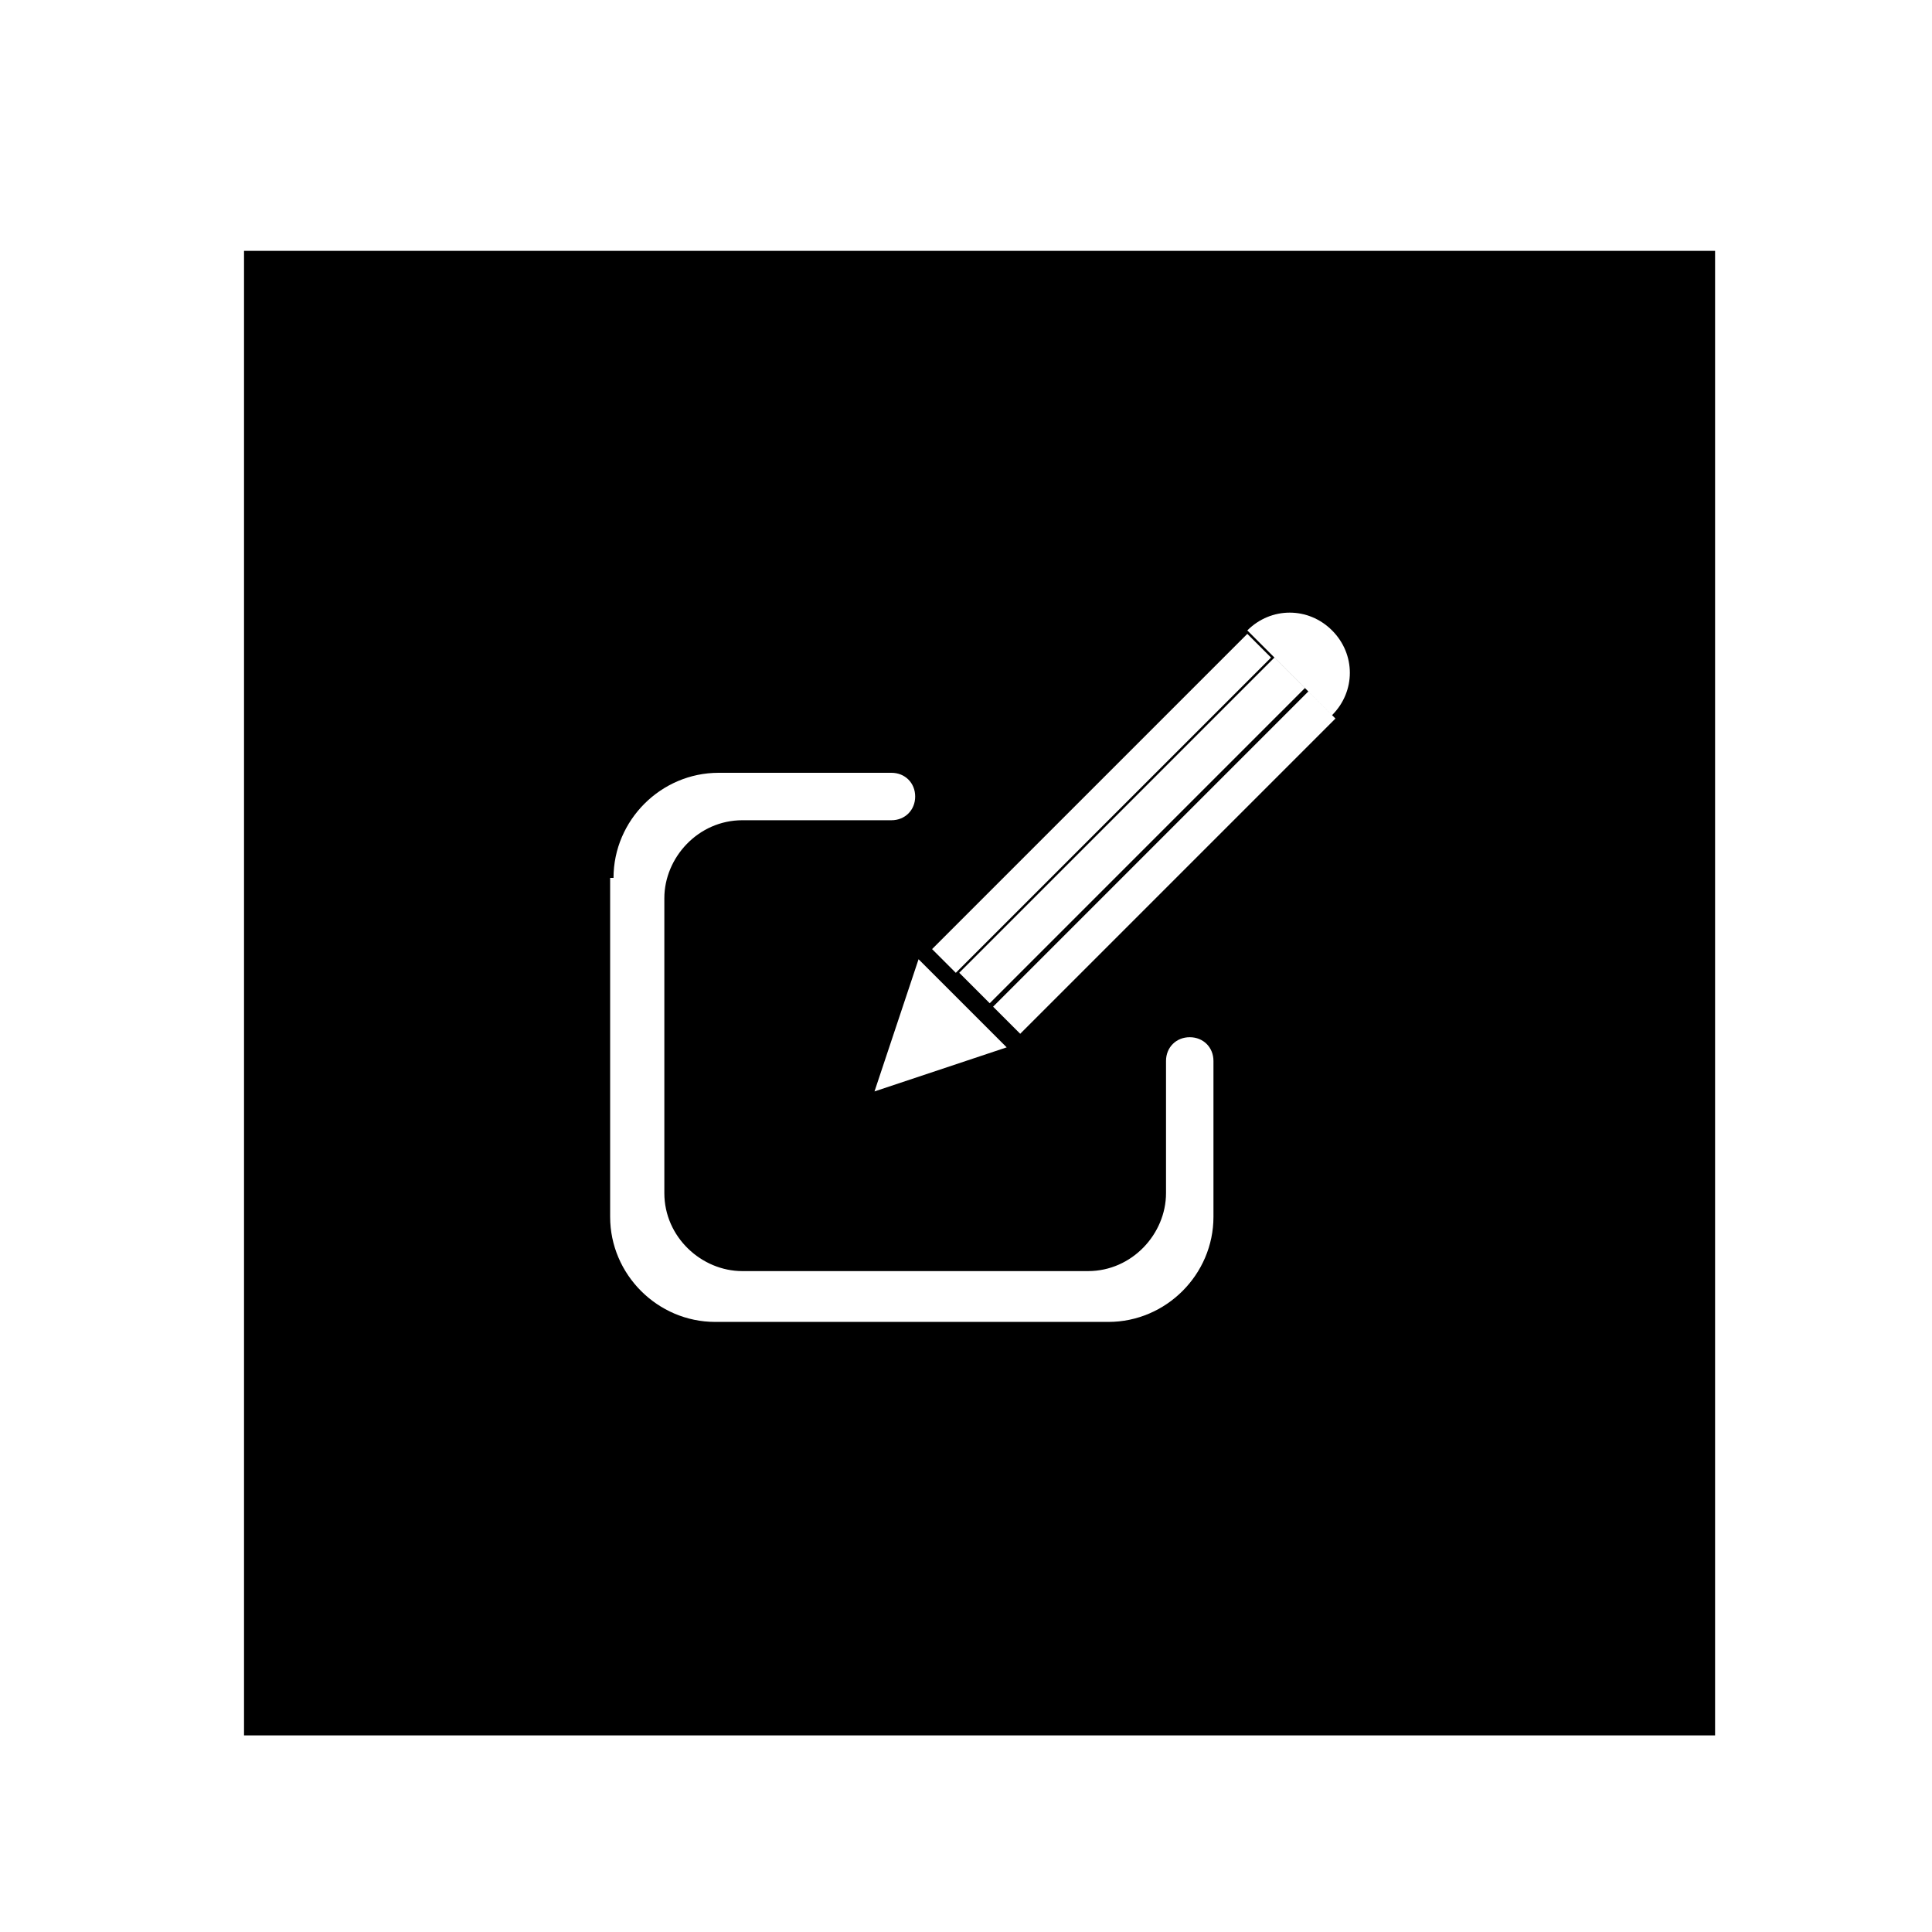 <?xml version="1.0" encoding="utf-8"?>
<!-- Generated by IcoMoon.io -->
<!DOCTYPE svg PUBLIC "-//W3C//DTD SVG 1.1//EN" "http://www.w3.org/Graphics/SVG/1.1/DTD/svg11.dtd">
<svg version="1.1" xmlns="http://www.w3.org/2000/svg" xmlns:xlink="http://www.w3.org/1999/xlink" width="36" height="36" viewBox="0 0 36 36">
<g>
</g>
	<path d="M4.547 32.337h27.411v-27.663h-27.411v27.663zM18.758 19.516l-2.463 0.821 0.821-2.463 1.642 1.642zM17.874 18.126l5.874-5.874 0.568 0.568-5.874 5.874-0.568-0.568zM18.505 18.758l5.874-5.874 0.505 0.505-5.874 5.874-0.505-0.505zM23.242 11.747c0.442-0.442 1.137-0.442 1.579 0s0.442 1.137 0 1.579l-1.579-1.579zM23.684 12.253l-5.874 5.874-0.442-0.442 5.874-5.874 0.442 0.442zM11.432 16.358c0-1.074 0.884-1.958 1.958-1.958h3.221c0.253 0 0.442 0.189 0.442 0.442 0 0.253-0.189 0.442-0.442 0.442 0 0-0.063 0-0.063 0h-2.716c-0.821 0-1.453 0.695-1.453 1.453v5.495c0 0.821 0.695 1.453 1.453 1.453h6.442c0.821 0 1.453-0.695 1.453-1.453v-2.463c0-0.253 0.189-0.442 0.442-0.442 0.253 0 0.442 0.189 0.442 0.442v2.905c0 1.074-0.884 1.958-1.958 1.958h-7.326c-1.074 0-1.958-0.884-1.958-1.958v-6.316z" fill="#000000" />
</svg>
